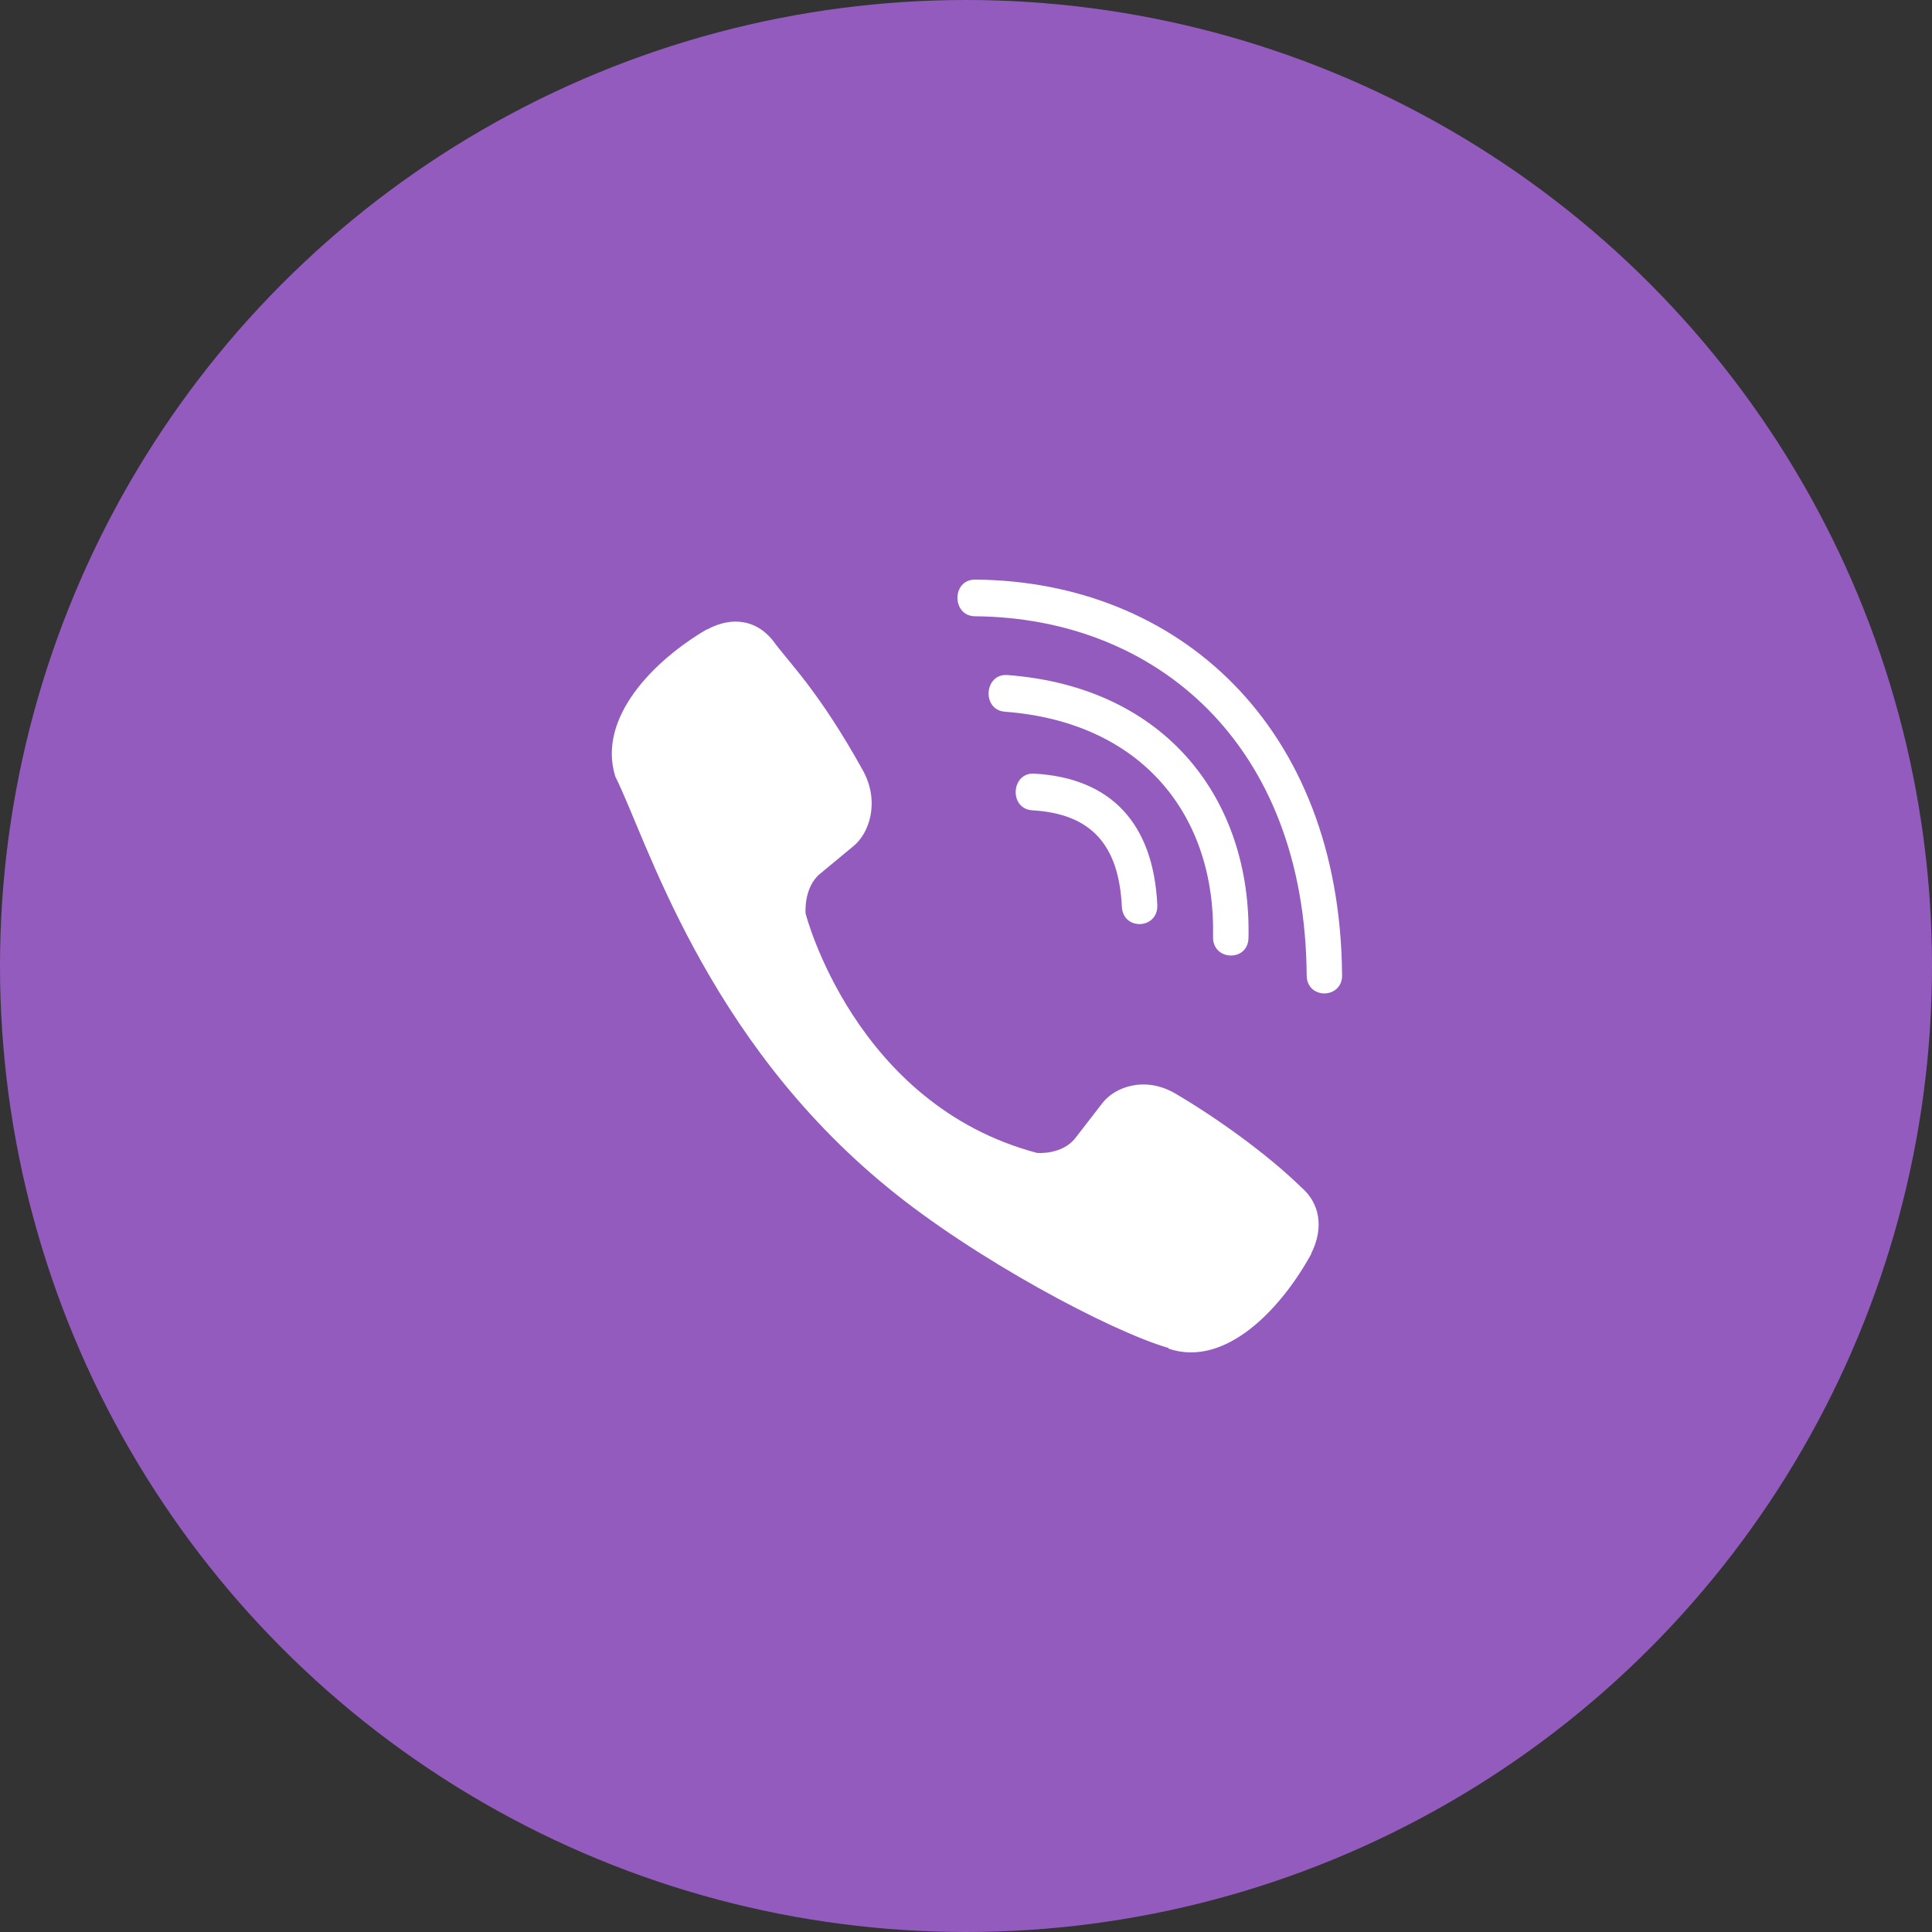 <svg width="60" height="60" viewBox="0 0 60 60" fill="none" xmlns="http://www.w3.org/2000/svg">
<rect x="0" y="0" width="60" height="60" fill="#333333" stroke="none"/>
<circle cx="30" cy="30" r="30" fill="#935BBE"/>
<path d="M30.278 18C29.553 18 29.553 19.129 30.278 19.139C35.899 19.182 40.529 23.1 40.58 30.287C40.58 31.046 41.69 31.036 41.681 30.278H41.679C41.619 22.534 36.564 18.043 30.278 18Z" fill="white"/>
<path d="M37.672 29.096C37.655 29.845 38.764 29.881 38.773 29.122C38.865 24.852 36.233 21.335 31.285 20.964C30.56 20.912 30.485 22.05 31.208 22.103C35.499 22.428 37.759 25.357 37.672 29.096Z" fill="white"/>
<path d="M36.487 33.953C35.557 33.415 34.61 33.75 34.219 34.279L33.4 35.338C32.984 35.876 32.207 35.805 32.207 35.805C26.535 34.305 25.018 28.369 25.018 28.369C25.018 28.369 24.948 27.566 25.468 27.135L26.491 26.288C27.003 25.881 27.327 24.903 26.806 23.941C25.413 21.425 24.478 20.557 24.002 19.891C23.501 19.264 22.748 19.123 21.965 19.547H21.948C20.321 20.499 18.538 22.281 19.109 24.116C20.082 26.051 21.869 32.218 27.568 36.878C30.246 39.081 34.484 41.34 36.283 41.861L36.3 41.887C38.073 42.478 39.797 40.627 40.717 38.95V38.937C41.126 38.125 40.99 37.358 40.394 36.855C39.336 35.824 37.74 34.685 36.487 33.953Z" fill="white"/>
<path d="M32.06 25.165C33.869 25.27 34.746 26.215 34.84 28.155C34.874 28.913 35.975 28.861 35.941 28.102C35.82 25.569 34.499 24.158 32.12 24.026C31.396 23.983 31.328 25.121 32.06 25.165Z" fill="white"/>
</svg>

